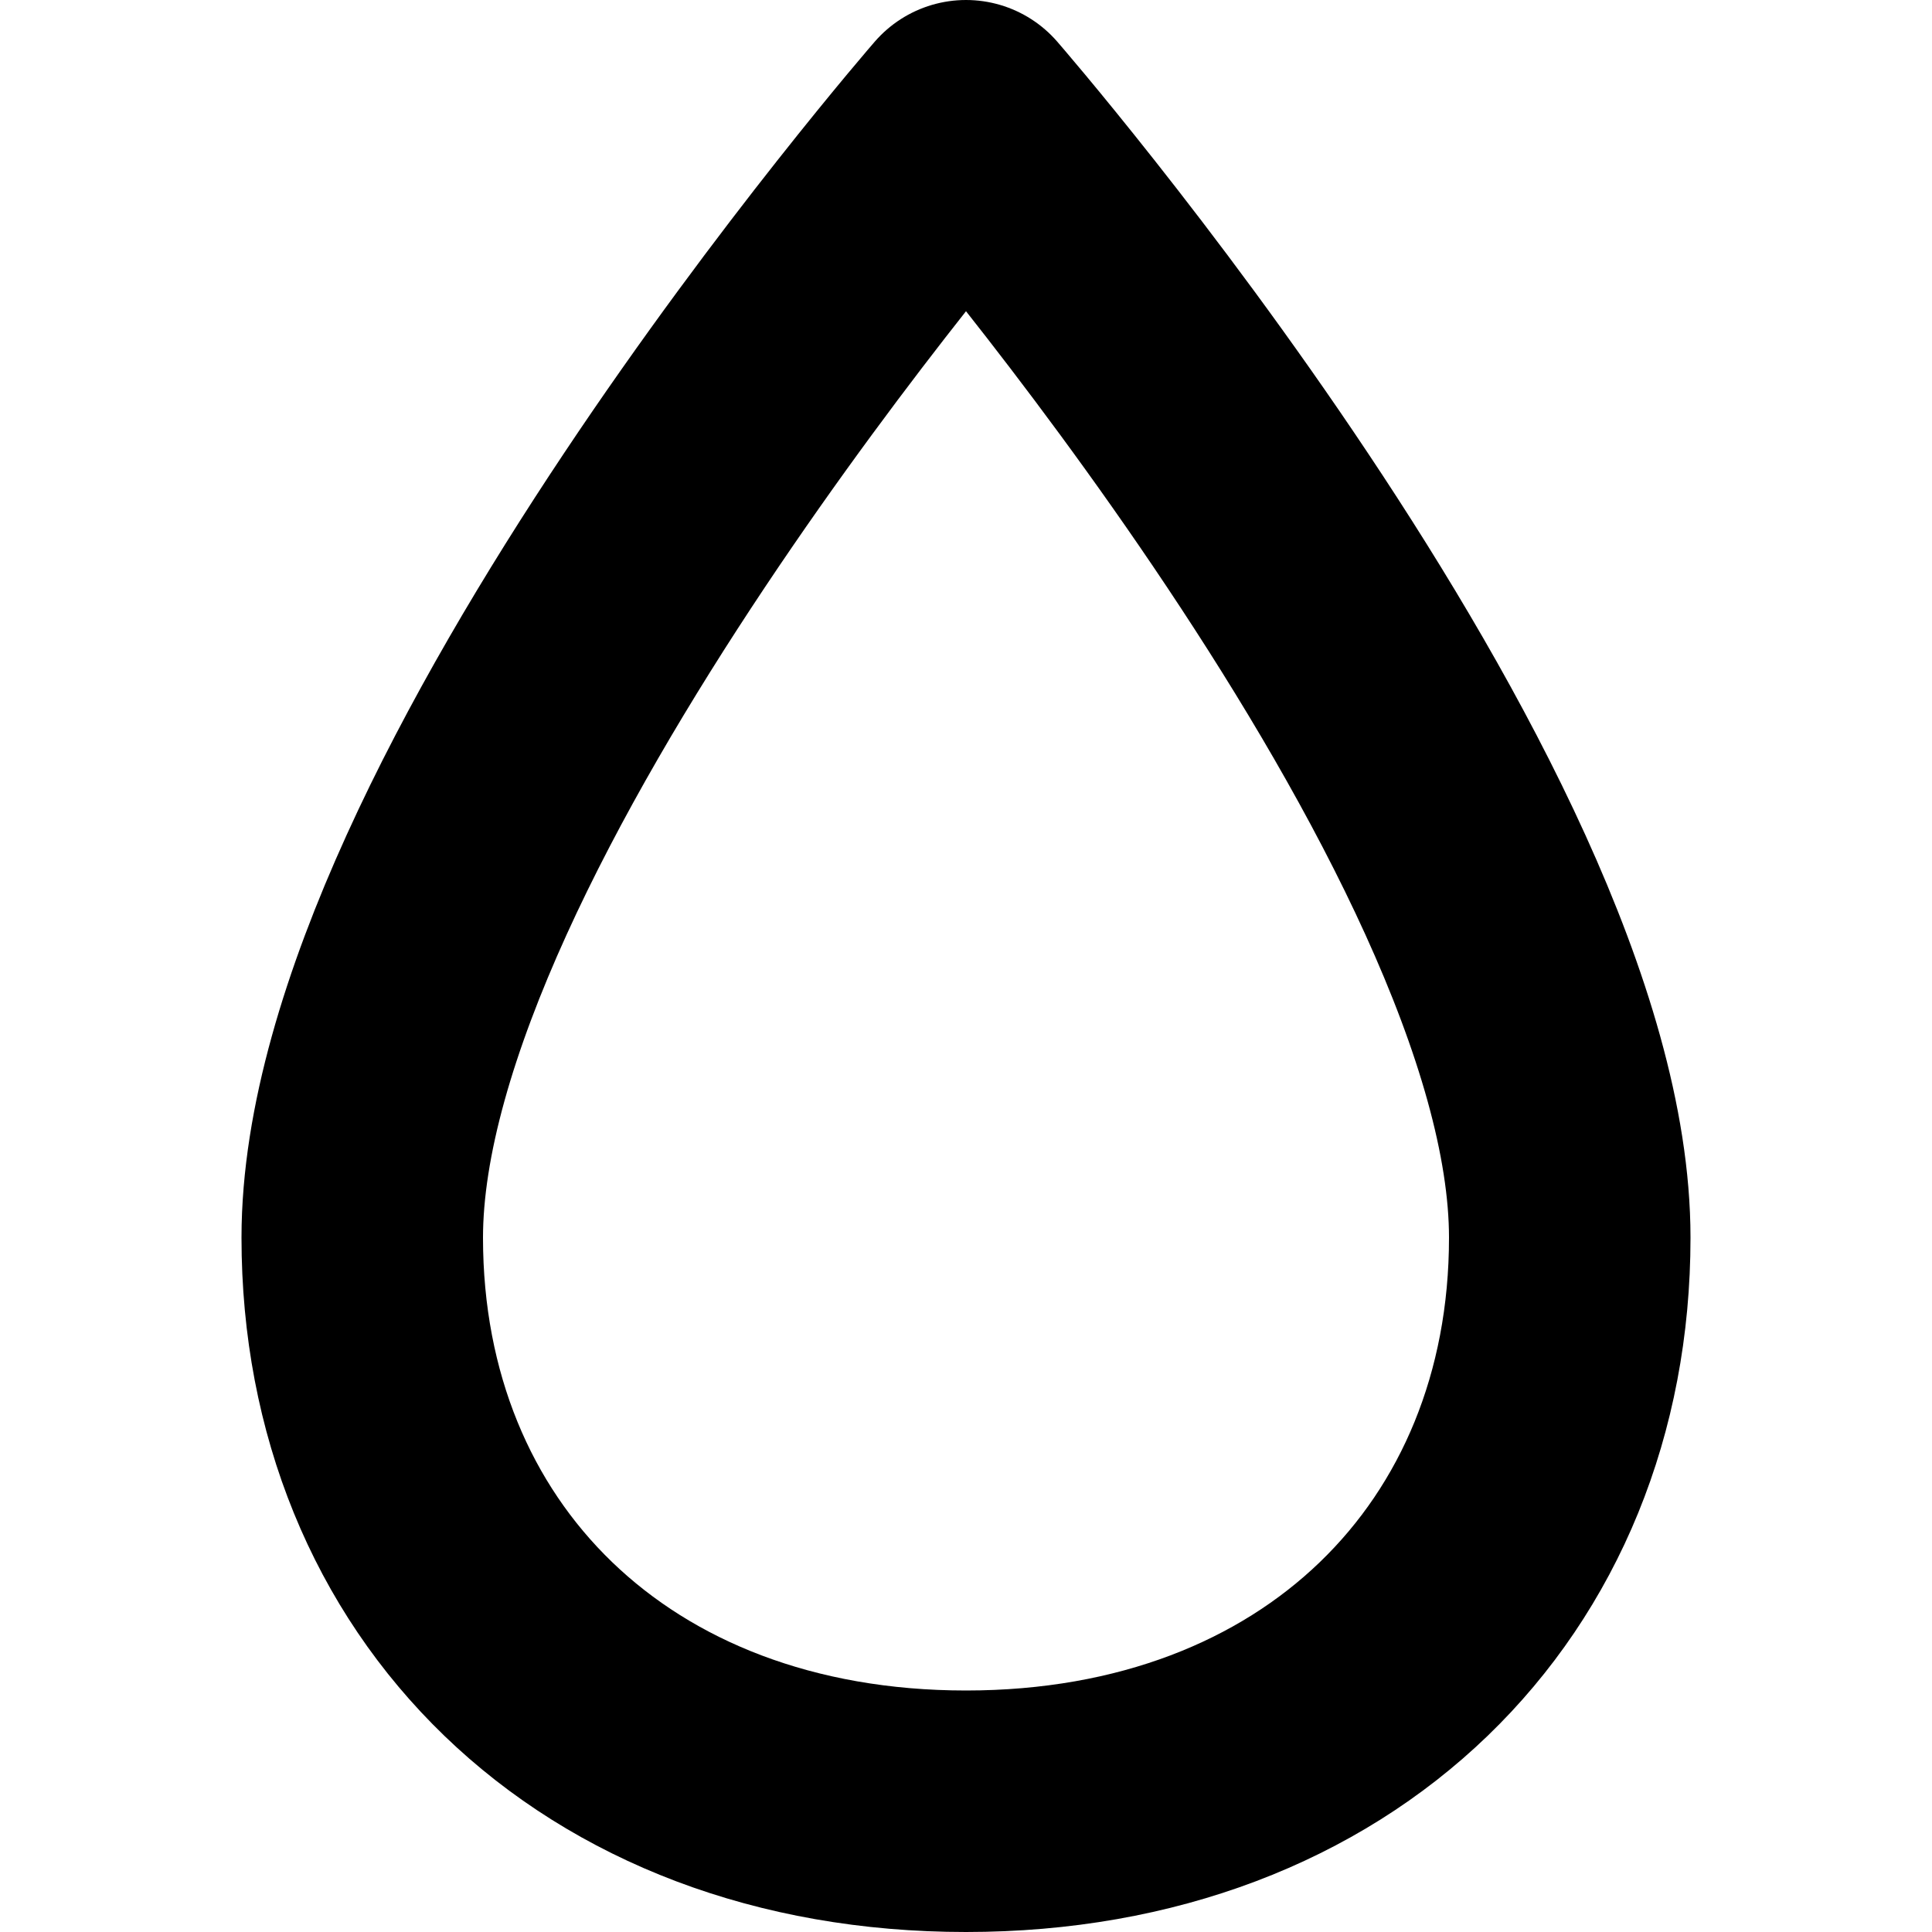 <svg width="128" height="128" viewBox="0 0 128 128" xmlns="http://www.w3.org/2000/svg"><path d="M64 8S24 54 24 82c0 22 16 38 40 38s40-16 40-38c0-28-40-74-40-74z" stroke="currentColor" stroke-width="16" stroke-linecap="round" stroke-linejoin="round" fill="none" fill-rule="evenodd" data-shape-index="0" class="animation-delay-0 animation-duration-10 animate-stroke stroke-length-345"/></svg>